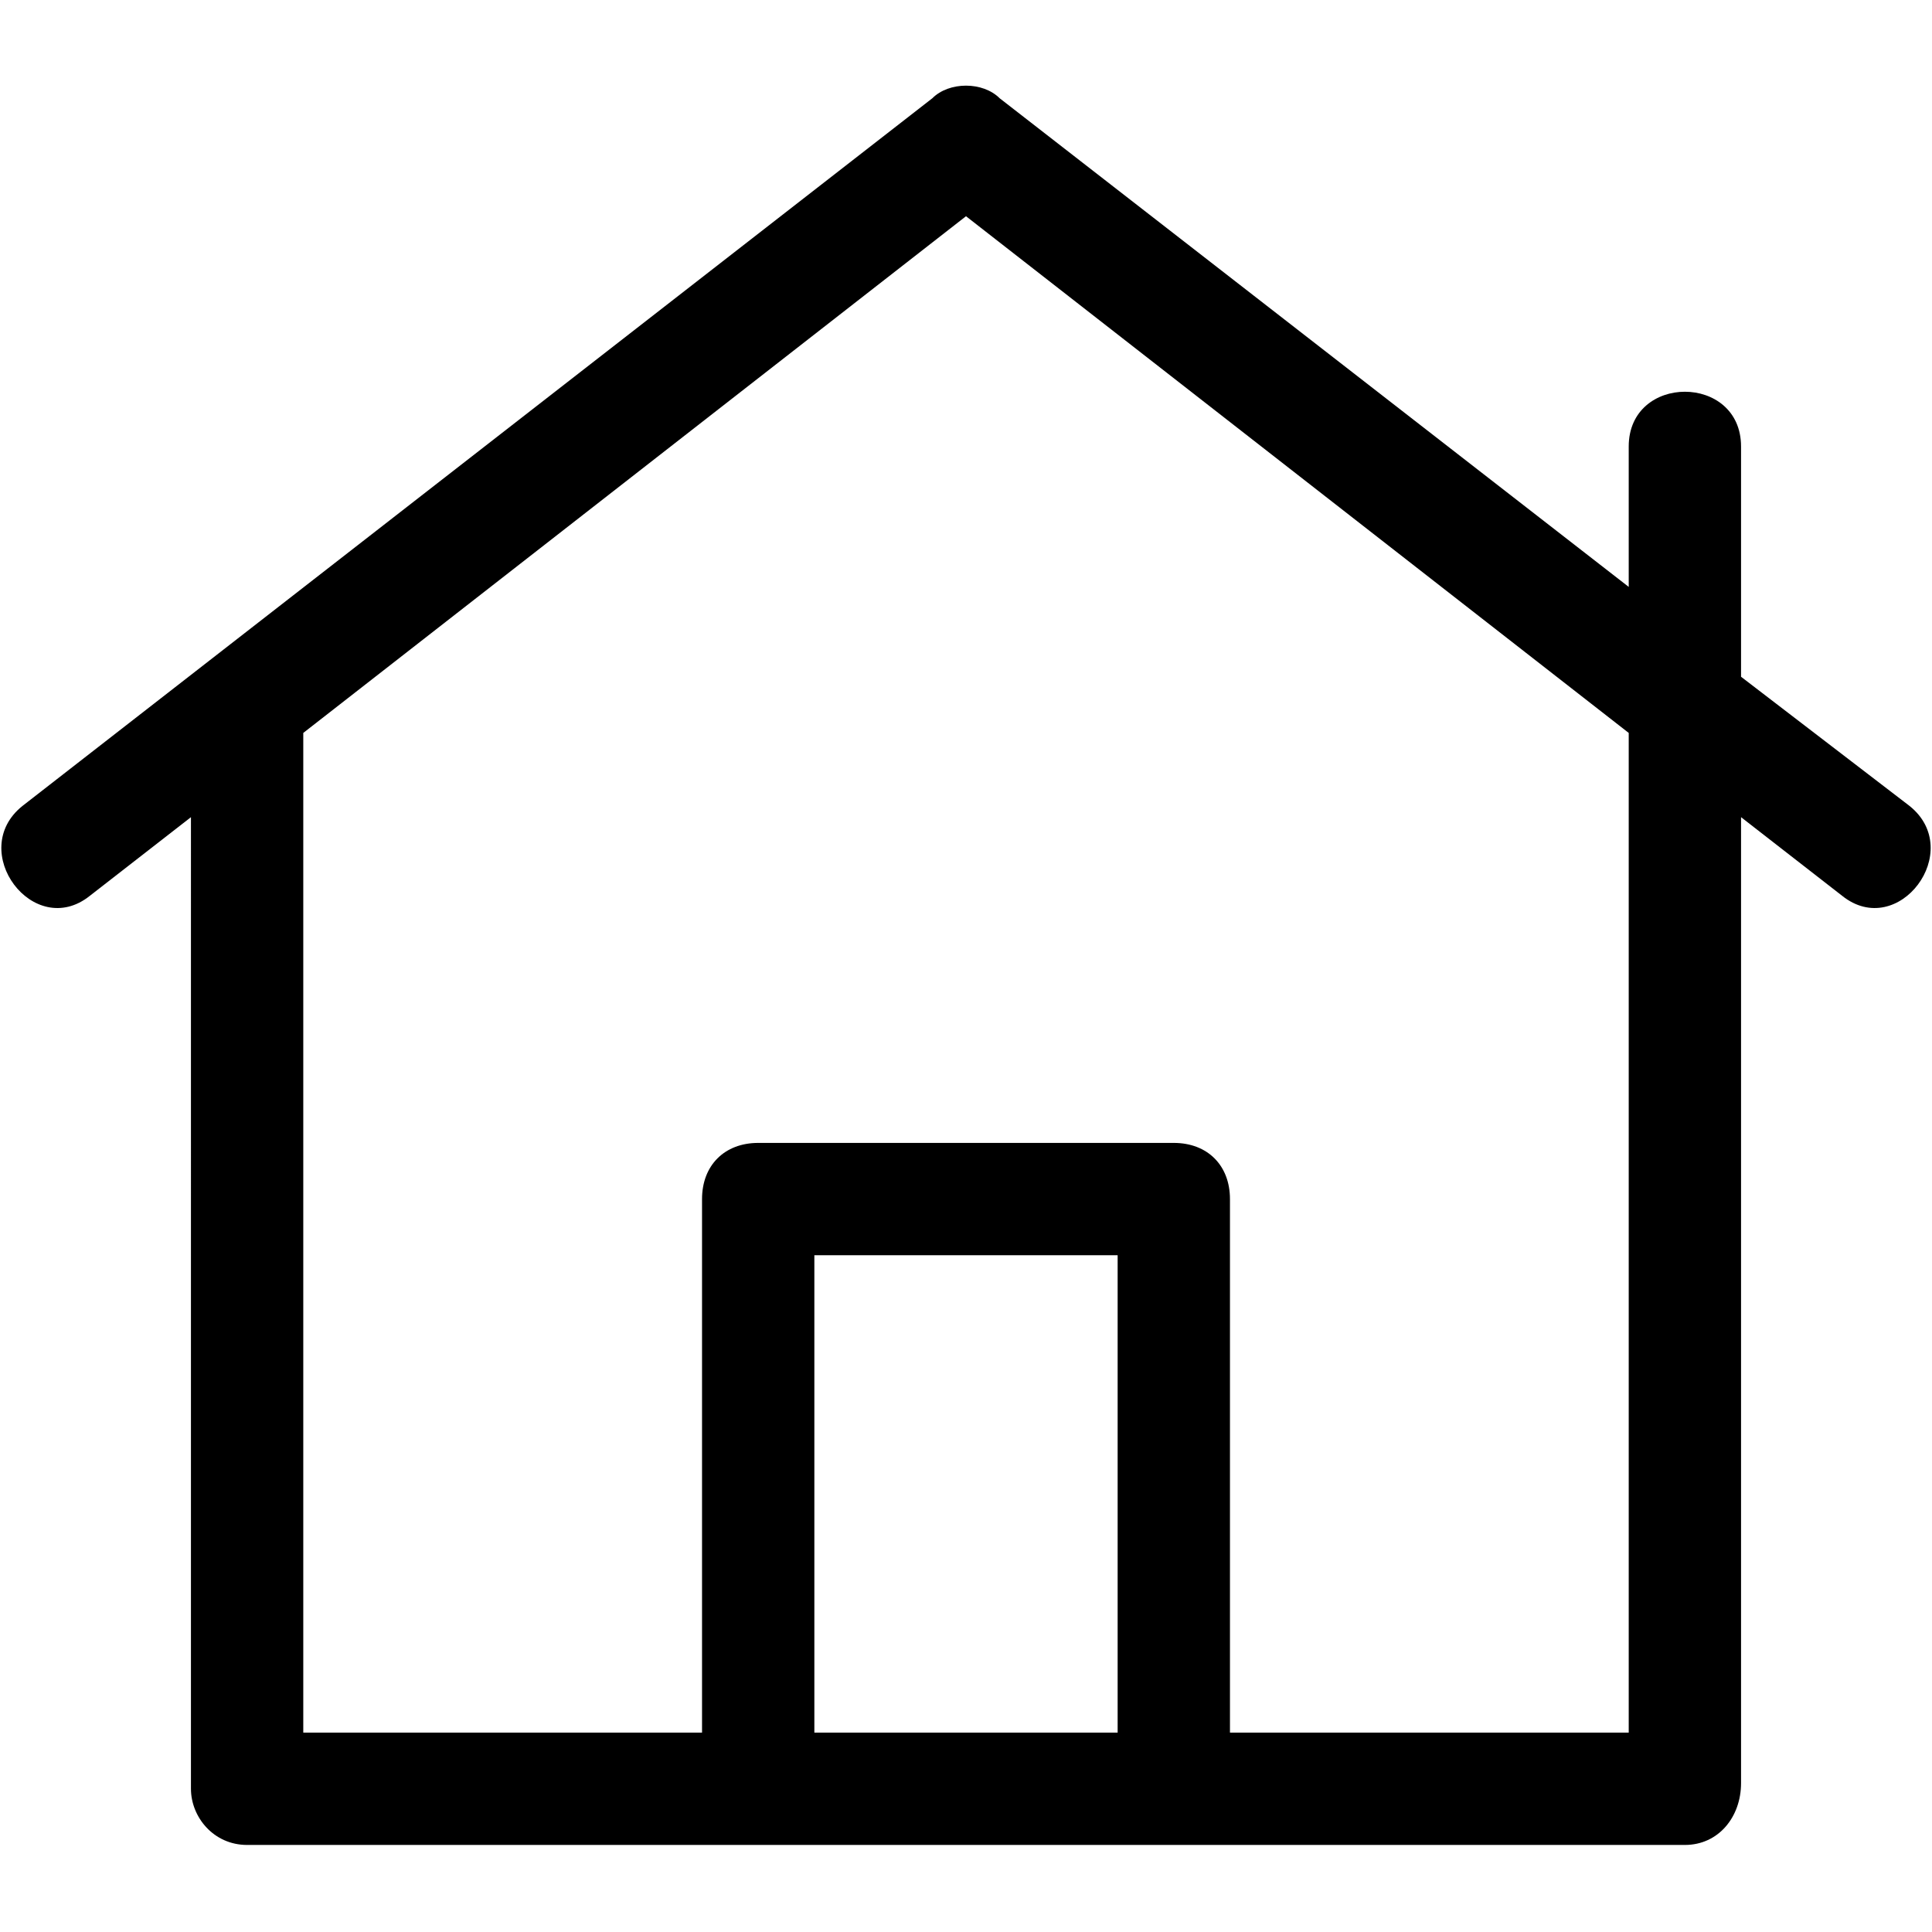 <svg xmlns="http://www.w3.org/2000/svg" xmlns:xlink="http://www.w3.org/1999/xlink" width="40" height="40">
  <svg xmlns="http://www.w3.org/2000/svg" fill-rule="evenodd" clip-rule="evenodd" image-rendering="optimizeQuality" shape-rendering="geometricPrecision" text-rendering="geometricPrecision" viewBox="0 0 344 313">
    <path fill-rule="nonzero" d="M166 2c3-3 9-3 12 0l112 87V64c0-13 20-13 20 0v41l30 23c10 8-2 24-12 16l-18-14v172c0 6-4 11-10 11H44c-6 0-10-5-10-10V130l-18 14c-10 8-22-8-12-16L166 2zM54 115v178h71v-95c0-6 4-10 10-10h74c6 0 10 4 10 10v95h71V115L172 23 54 115zm91 178h54v-85h-54v85z"/>
  </svg>
</svg>

